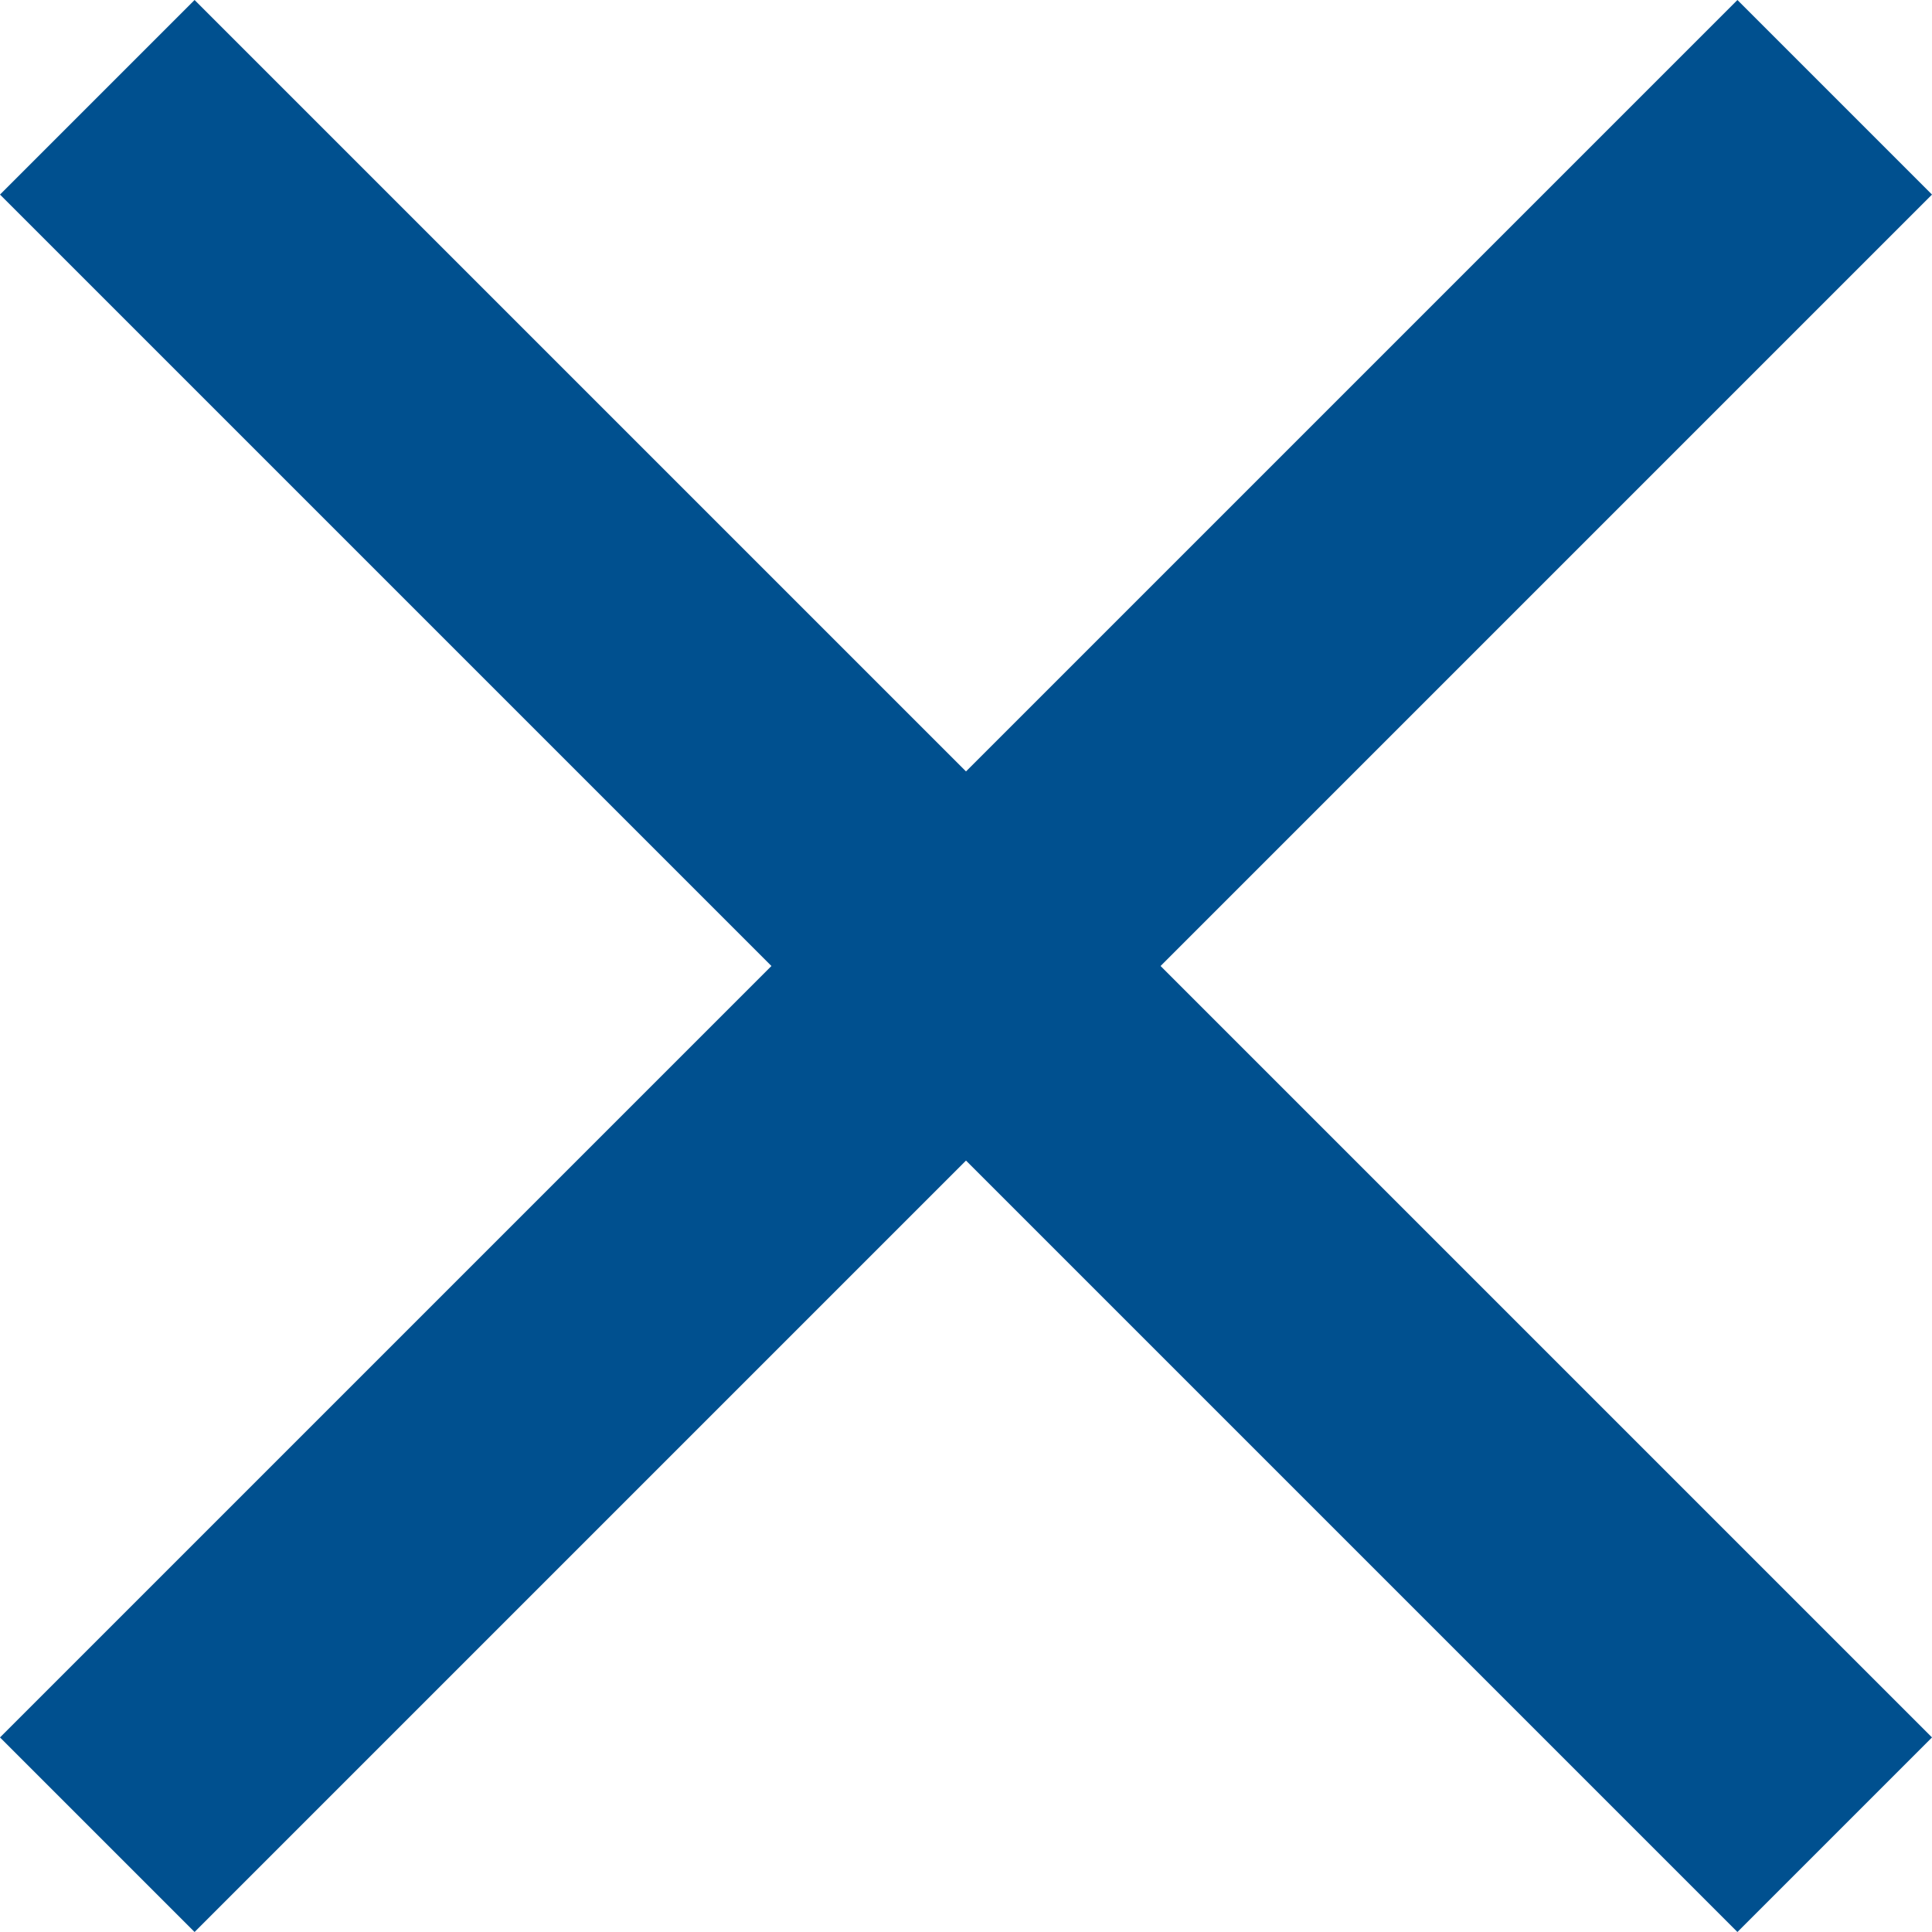 <svg width="14" height="14" viewBox="0 0 14 14" xmlns="http://www.w3.org/2000/svg"><title>icon/navigation/close_24px</title><path d="M14 1.41L12.59 0 7 5.59 1.41 0 0 1.41 5.59 7 0 12.59 1.41 14 7 8.41 12.59 14 14 12.59 8.41 7z" fill="#00508F"/></svg>